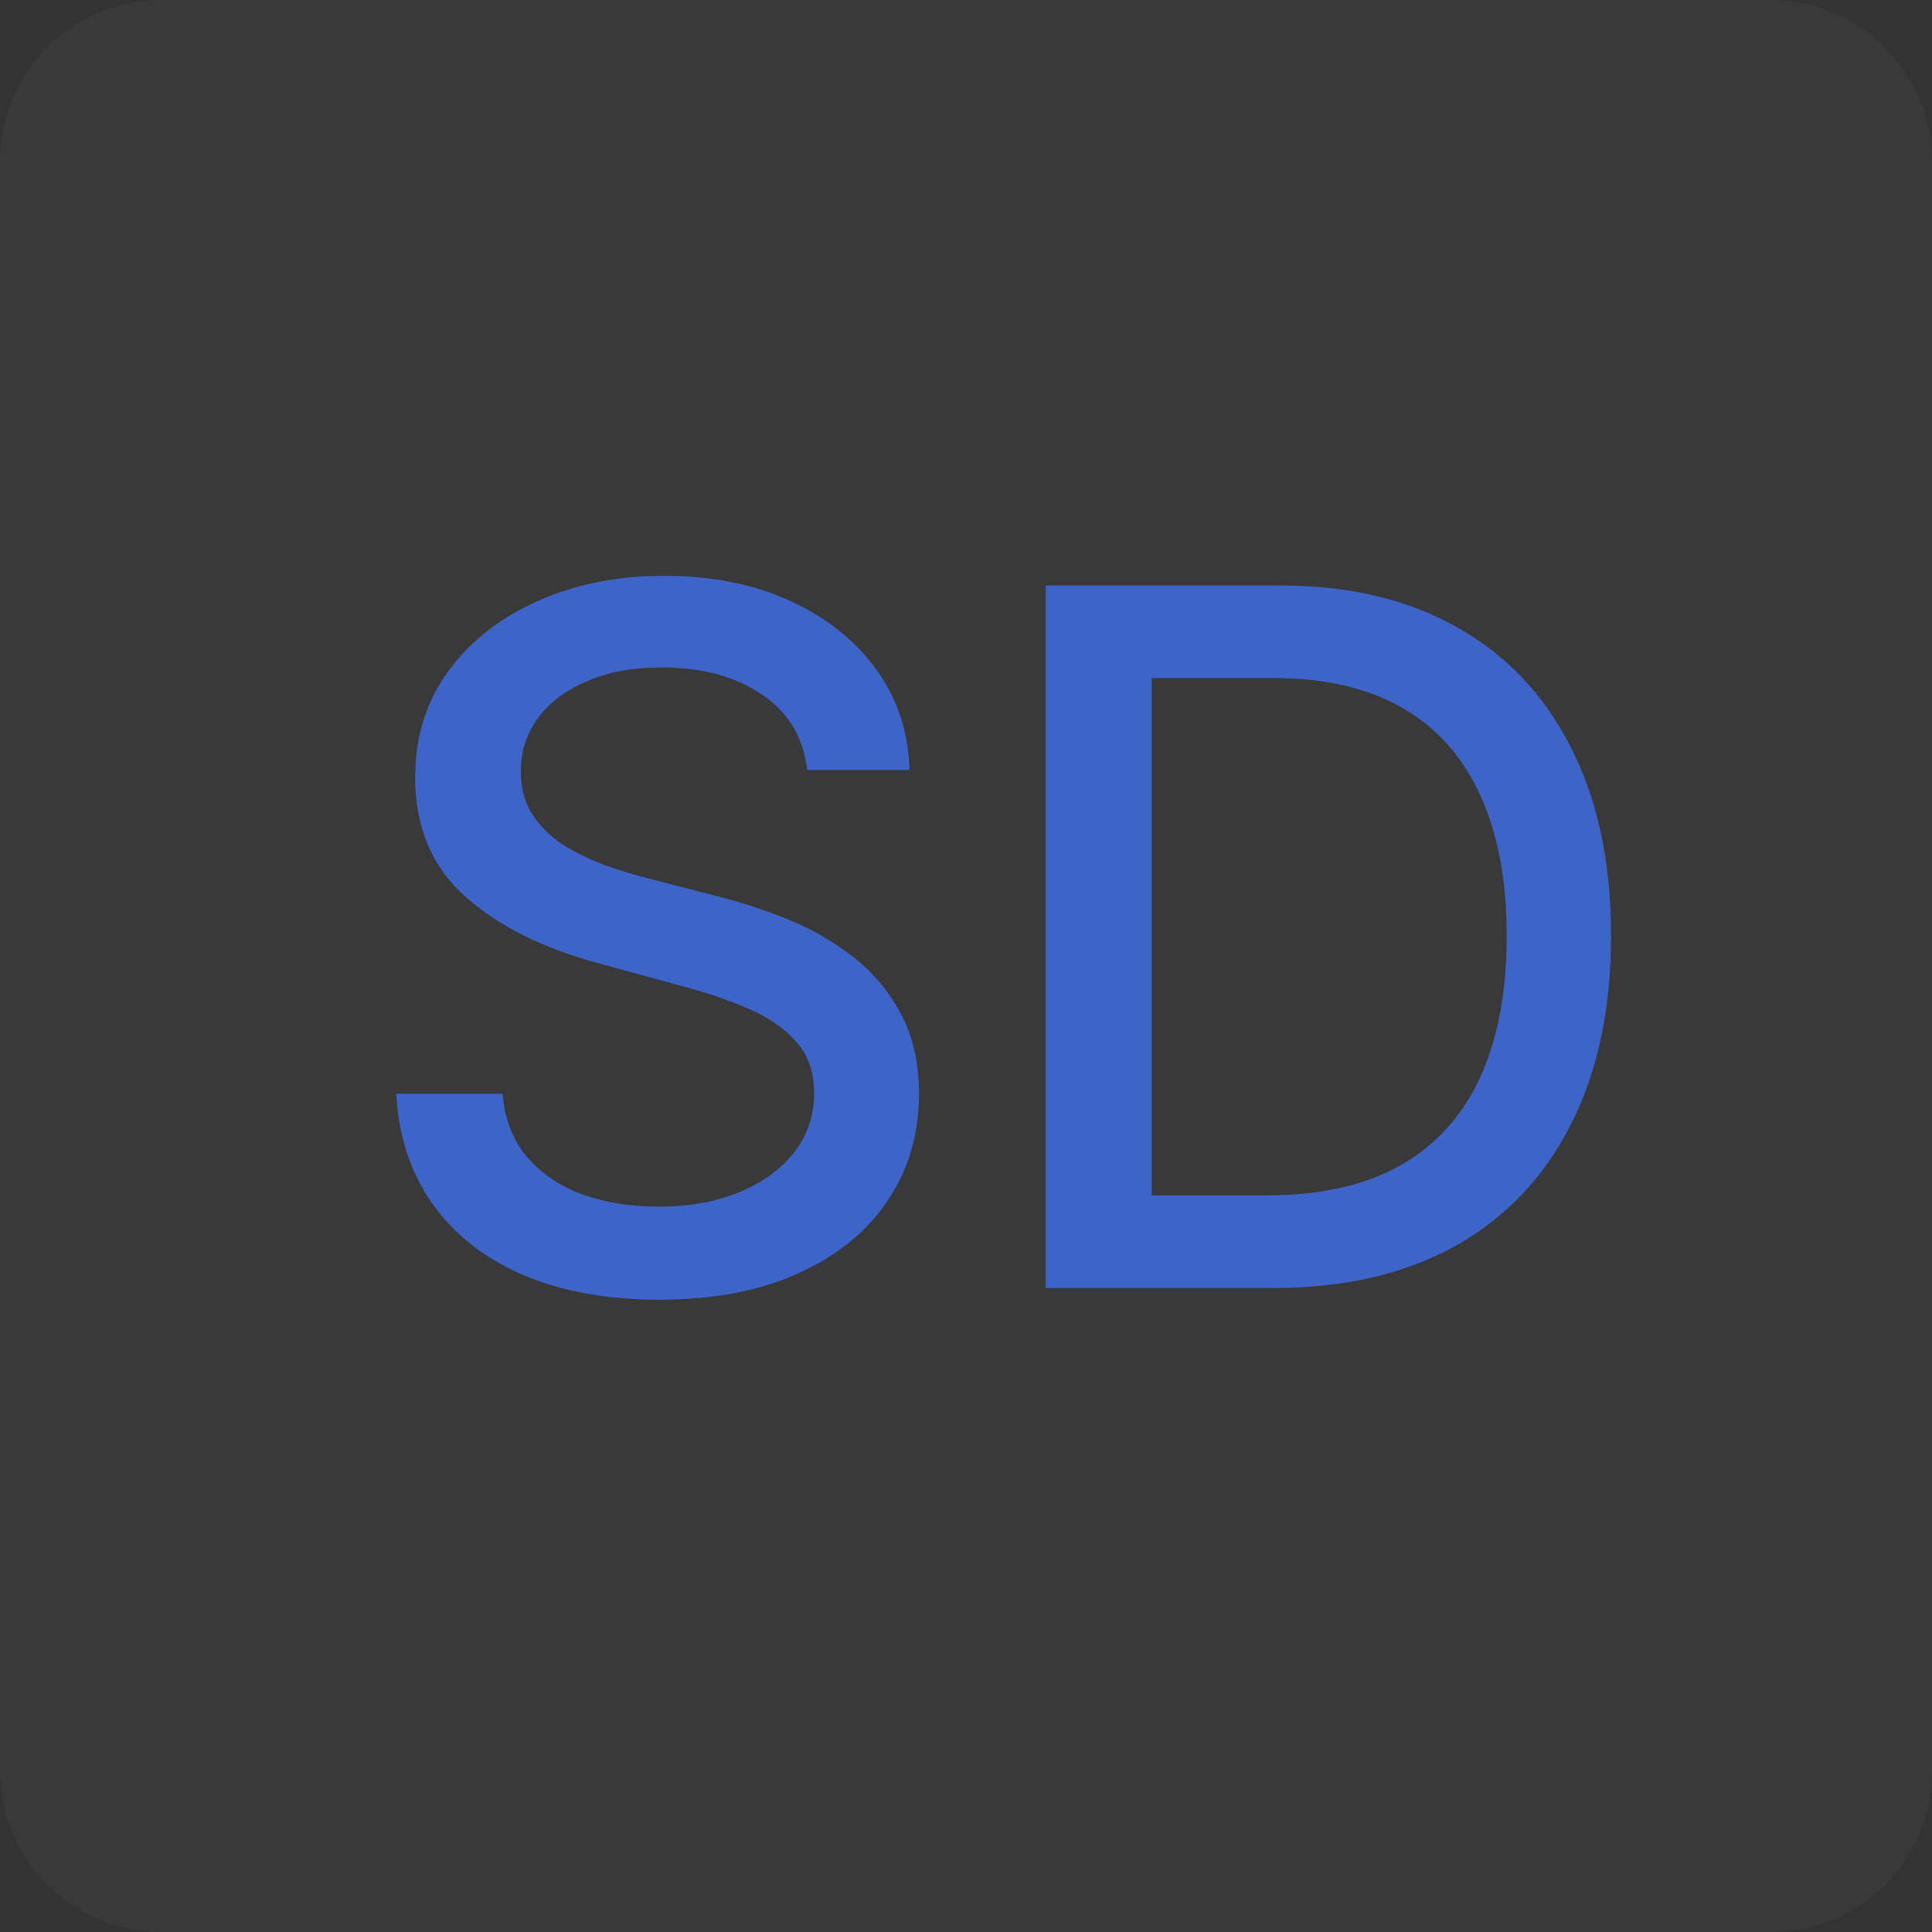 <svg width="24" height="24" viewBox="0 0 24 24" fill="none" xmlns="http://www.w3.org/2000/svg">
<rect x="0" y="0" width="24" height="24" fill="#333333" stroke="none"/>
<g clip-path="url(#clip0_127_73)">
<rect width="24" height="24" fill="white" fill-opacity="0.03"/>
<path d="M10.027 9.565C9.982 9.162 9.794 8.849 9.465 8.628C9.135 8.403 8.721 8.291 8.221 8.291C7.863 8.291 7.553 8.348 7.292 8.462C7.03 8.572 6.827 8.726 6.682 8.922C6.54 9.115 6.469 9.335 6.469 9.582C6.469 9.79 6.517 9.969 6.614 10.119C6.713 10.27 6.843 10.396 7.002 10.499C7.164 10.598 7.337 10.682 7.522 10.75C7.706 10.815 7.884 10.869 8.054 10.912L8.907 11.133C9.185 11.202 9.471 11.294 9.763 11.411C10.056 11.527 10.327 11.68 10.577 11.871C10.827 12.061 11.029 12.297 11.182 12.578C11.338 12.859 11.416 13.196 11.416 13.588C11.416 14.082 11.289 14.521 11.033 14.905C10.78 15.288 10.412 15.591 9.929 15.812C9.449 16.034 8.868 16.145 8.186 16.145C7.533 16.145 6.968 16.041 6.49 15.834C6.013 15.626 5.64 15.332 5.37 14.952C5.1 14.568 4.951 14.114 4.922 13.588H6.243C6.269 13.903 6.371 14.166 6.55 14.376C6.732 14.584 6.963 14.739 7.245 14.841C7.529 14.94 7.84 14.99 8.178 14.99C8.55 14.99 8.881 14.932 9.171 14.815C9.463 14.696 9.694 14.531 9.861 14.321C10.029 14.108 10.113 13.859 10.113 13.575C10.113 13.317 10.039 13.105 9.891 12.94C9.746 12.776 9.549 12.639 9.299 12.531C9.051 12.423 8.772 12.328 8.459 12.246L7.428 11.964C6.729 11.774 6.175 11.494 5.766 11.125C5.36 10.756 5.157 10.267 5.157 9.659C5.157 9.156 5.293 8.717 5.566 8.342C5.838 7.967 6.208 7.676 6.674 7.469C7.14 7.259 7.665 7.153 8.25 7.153C8.841 7.153 9.363 7.257 9.814 7.464C10.269 7.672 10.627 7.957 10.888 8.321C11.149 8.682 11.286 9.097 11.297 9.565H10.027ZM15.815 16H12.99V7.273H15.905C16.76 7.273 17.494 7.447 18.108 7.797C18.722 8.143 19.192 8.642 19.518 9.293C19.848 9.94 20.013 10.717 20.013 11.624C20.013 12.533 19.847 13.314 19.514 13.967C19.185 14.621 18.707 15.124 18.082 15.476C17.457 15.825 16.702 16 15.815 16ZM14.307 14.849H15.743C16.408 14.849 16.96 14.724 17.401 14.474C17.841 14.222 18.171 13.857 18.389 13.379C18.608 12.899 18.717 12.314 18.717 11.624C18.717 10.939 18.608 10.358 18.389 9.881C18.173 9.403 17.851 9.041 17.422 8.794C16.993 8.547 16.46 8.423 15.824 8.423H14.307V14.849Z" fill="#3D65C9"/>
</g>
<defs>
<clipPath id="clip0_127_73">
<path d="M0 2C0 0.895 0.895 0 2 0H22C23.105 0 24 0.895 24 2V22C24 23.105 23.105 24 22 24H2C0.895 24 0 23.105 0 22V2Z" fill="white"/>
</clipPath>
</defs>
</svg>
